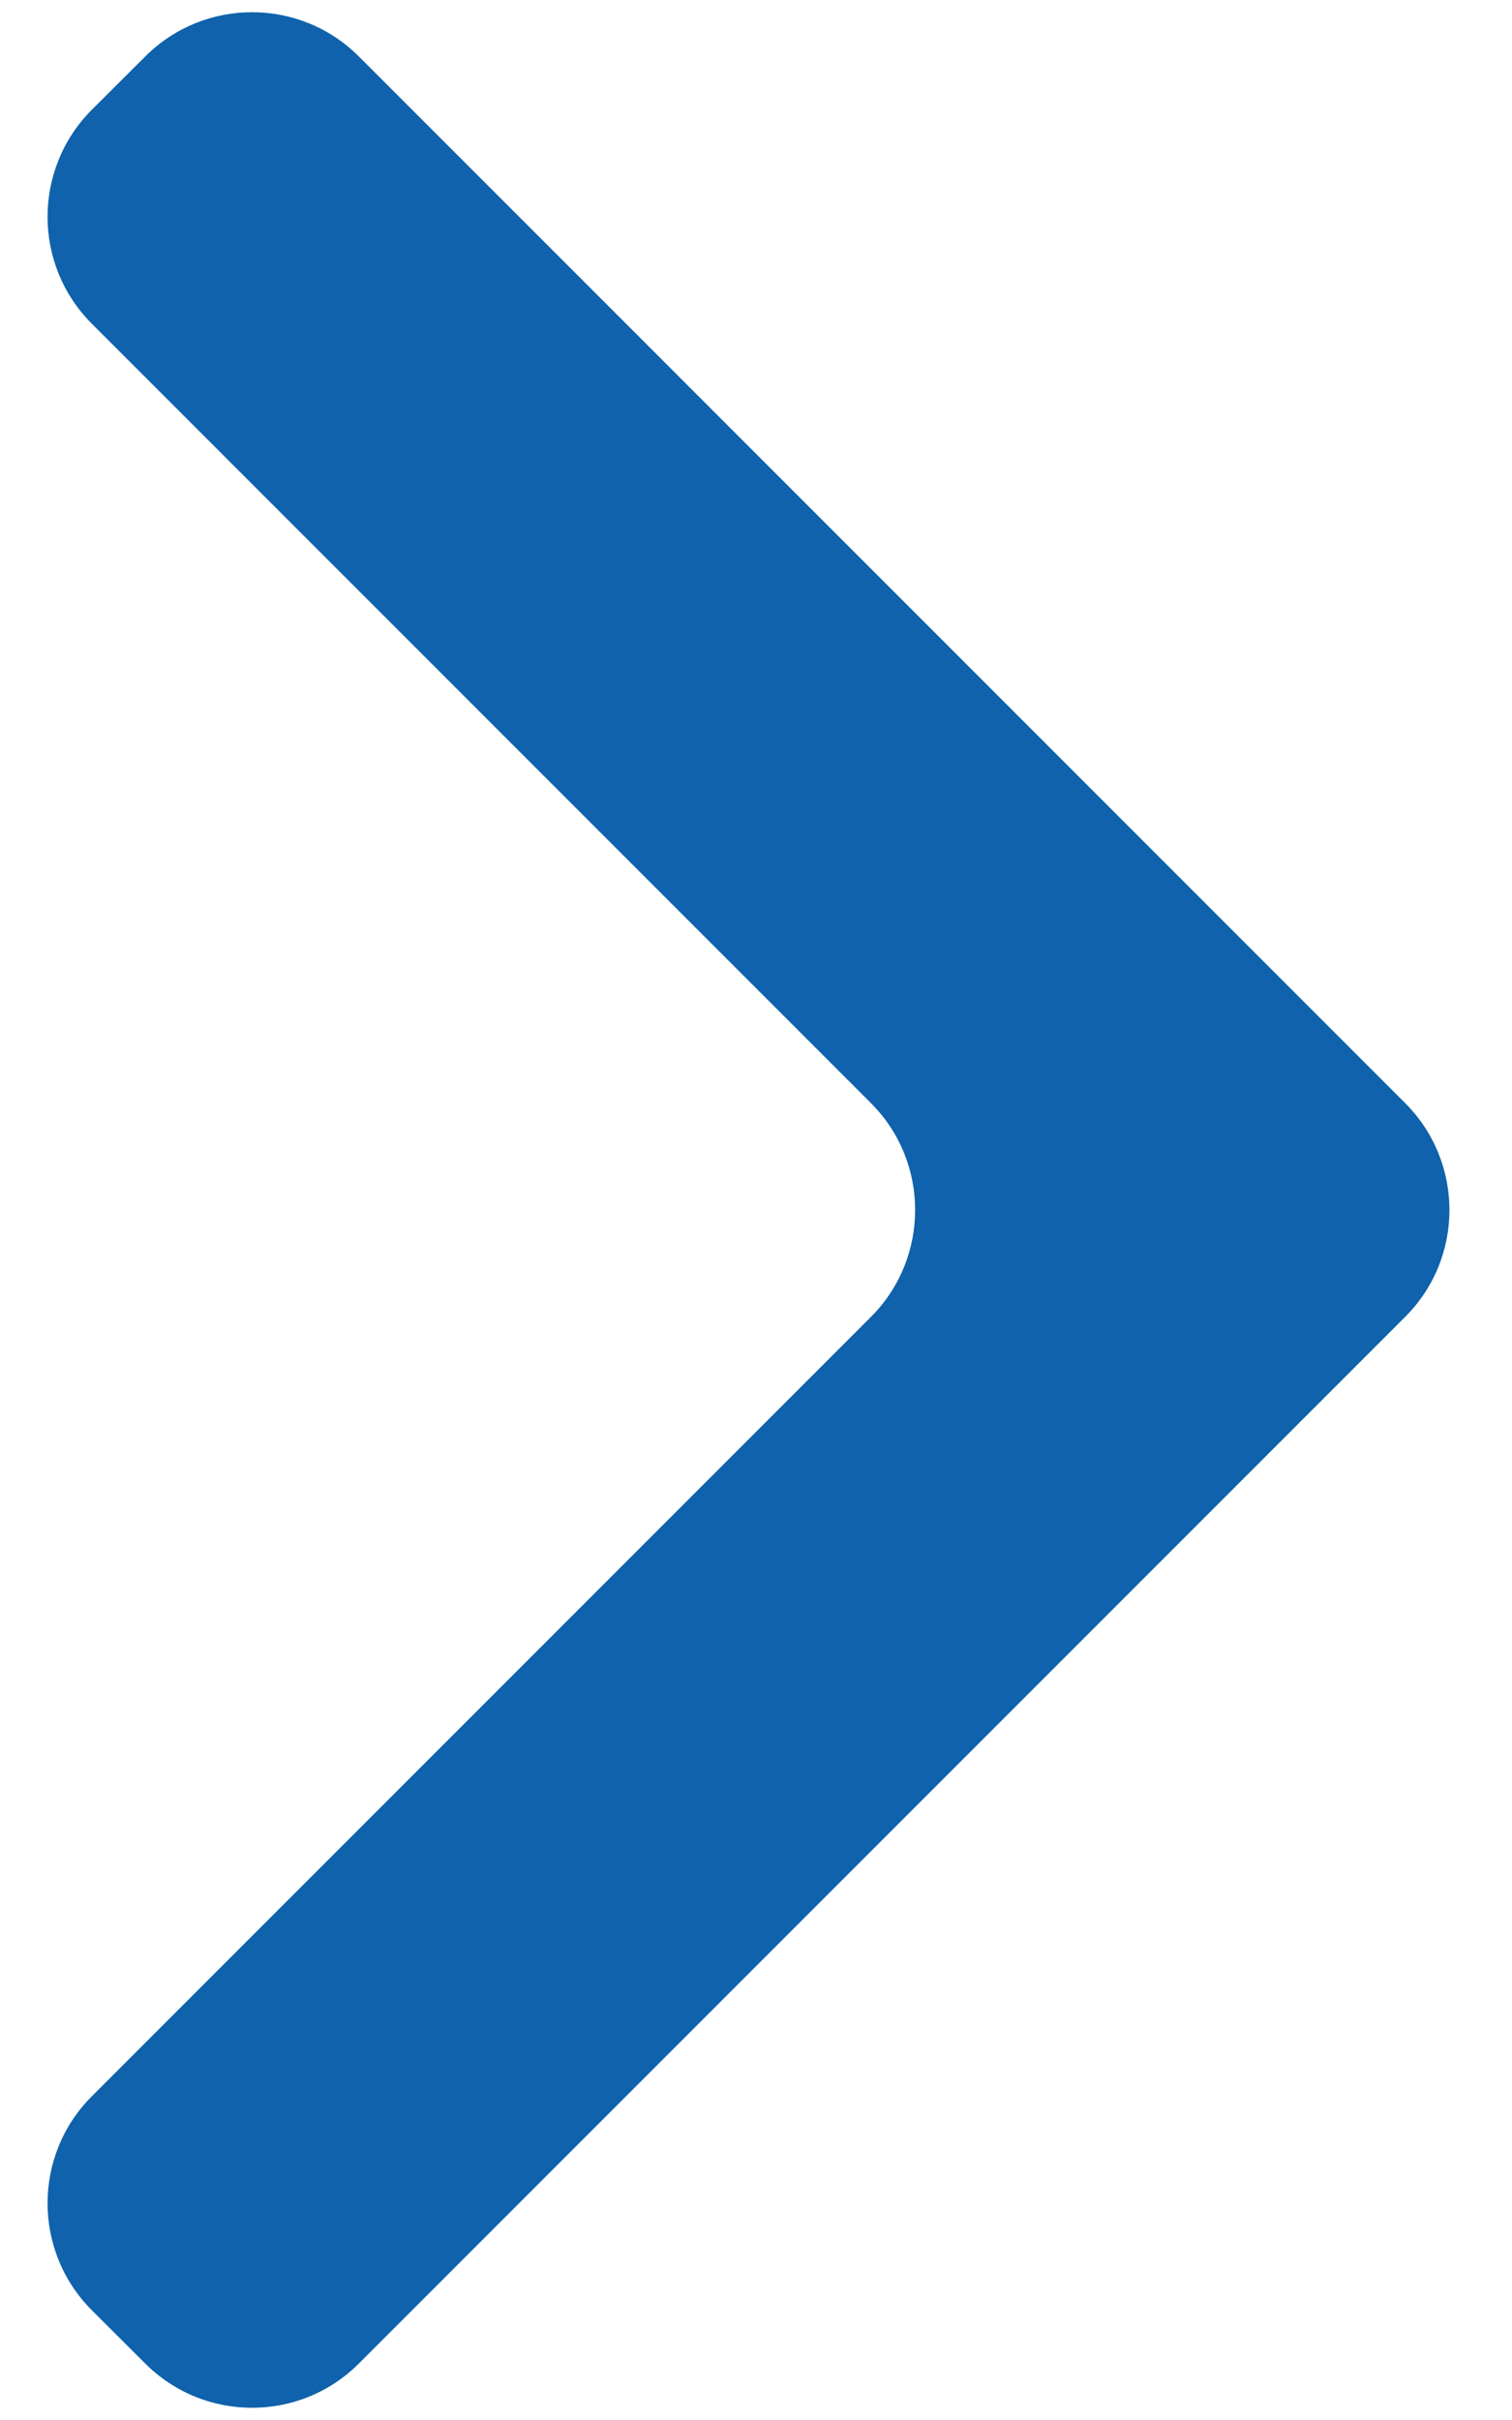 <svg width="10" height="16" viewBox="0 0 10 16" fill="none" xmlns="http://www.w3.org/2000/svg">
<path d="M0.607 0.726C0.217 1.117 0.217 1.75 0.607 2.14L5.76 7.293C6.15 7.683 6.15 8.317 5.76 8.707L0.607 13.86C0.217 14.25 0.217 14.883 0.607 15.274L0.96 15.626C1.35 16.017 1.984 16.017 2.374 15.626L9.293 8.707C9.684 8.317 9.684 7.683 9.293 7.293L2.374 0.374C1.984 -0.017 1.35 -0.017 0.96 0.374L0.607 0.726Z" fill="#0F62AB"/>
</svg>
